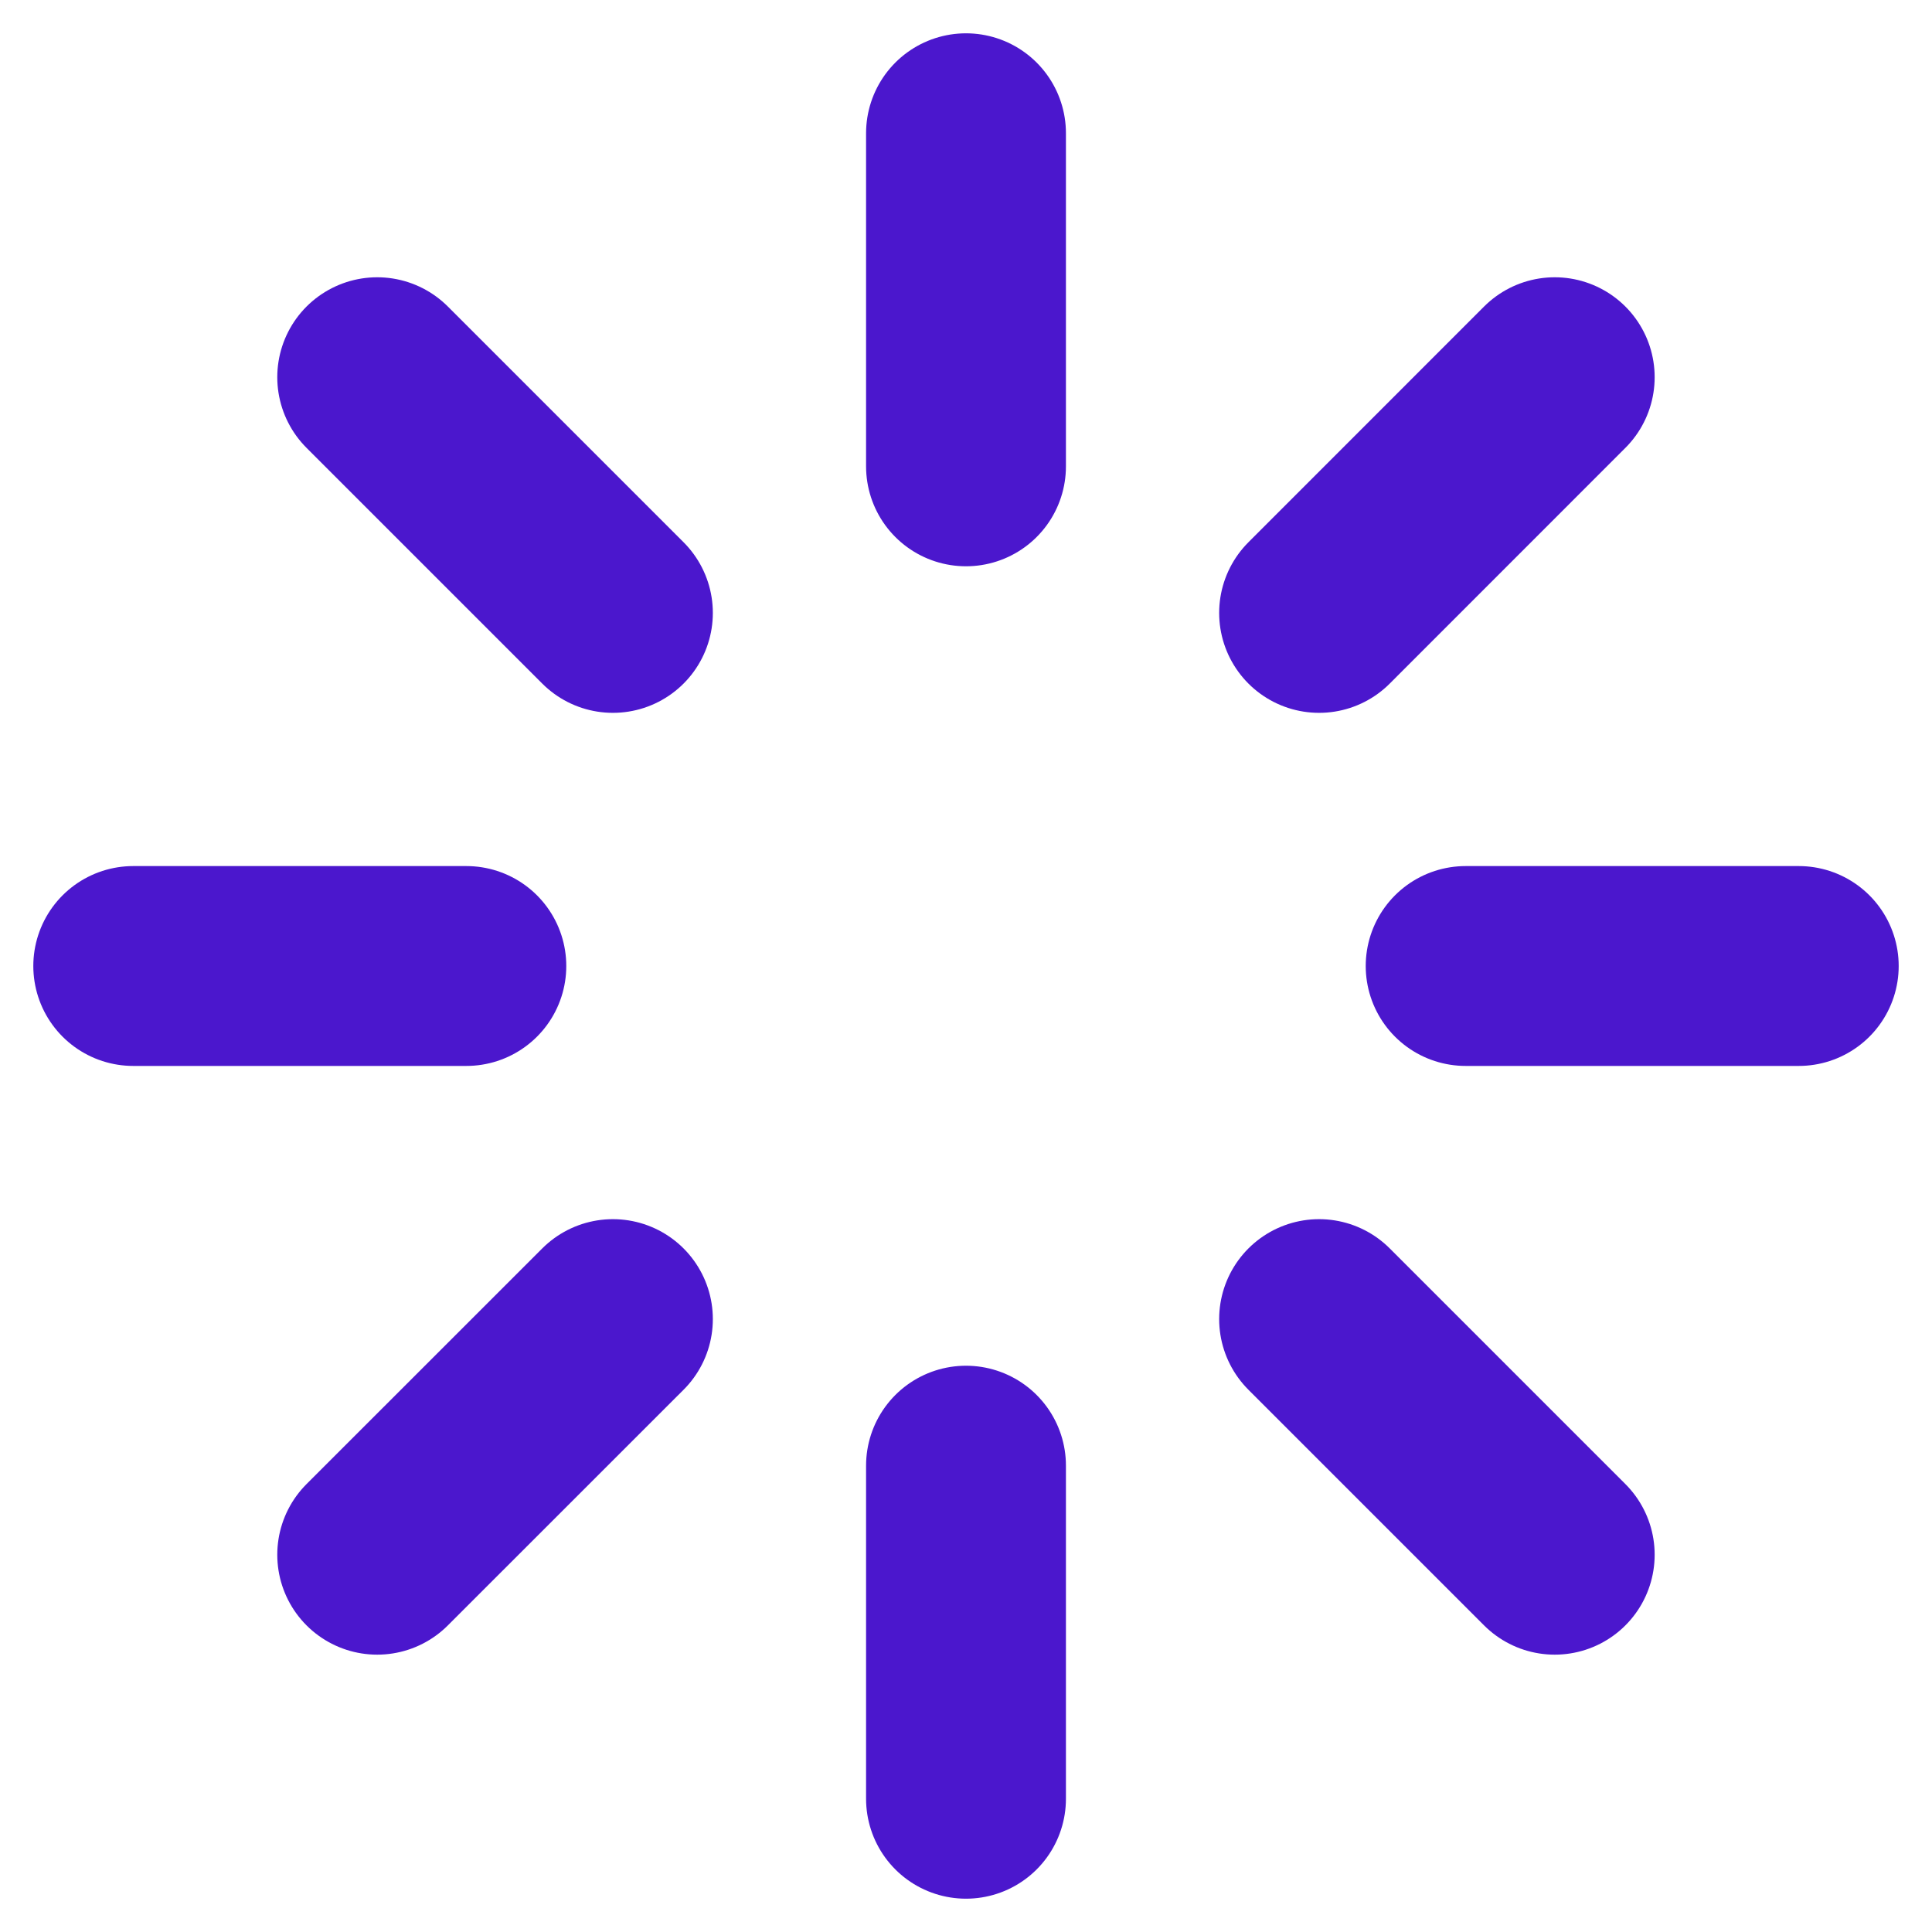 <svg width="29" height="29" viewBox="0 0 29 29" fill="none" xmlns="http://www.w3.org/2000/svg">
<path d="M14.5 2V7M14.5 22V27M5.662 5.662L9.2 9.2M19.8 19.8L23.337 23.337M2 14.5H7M22 14.5H27M5.662 23.337L9.2 19.8M19.8 9.2L23.337 5.662" stroke="#4B17CD" stroke-width="3" stroke-linecap="round" stroke-linejoin="round"/>
</svg>
